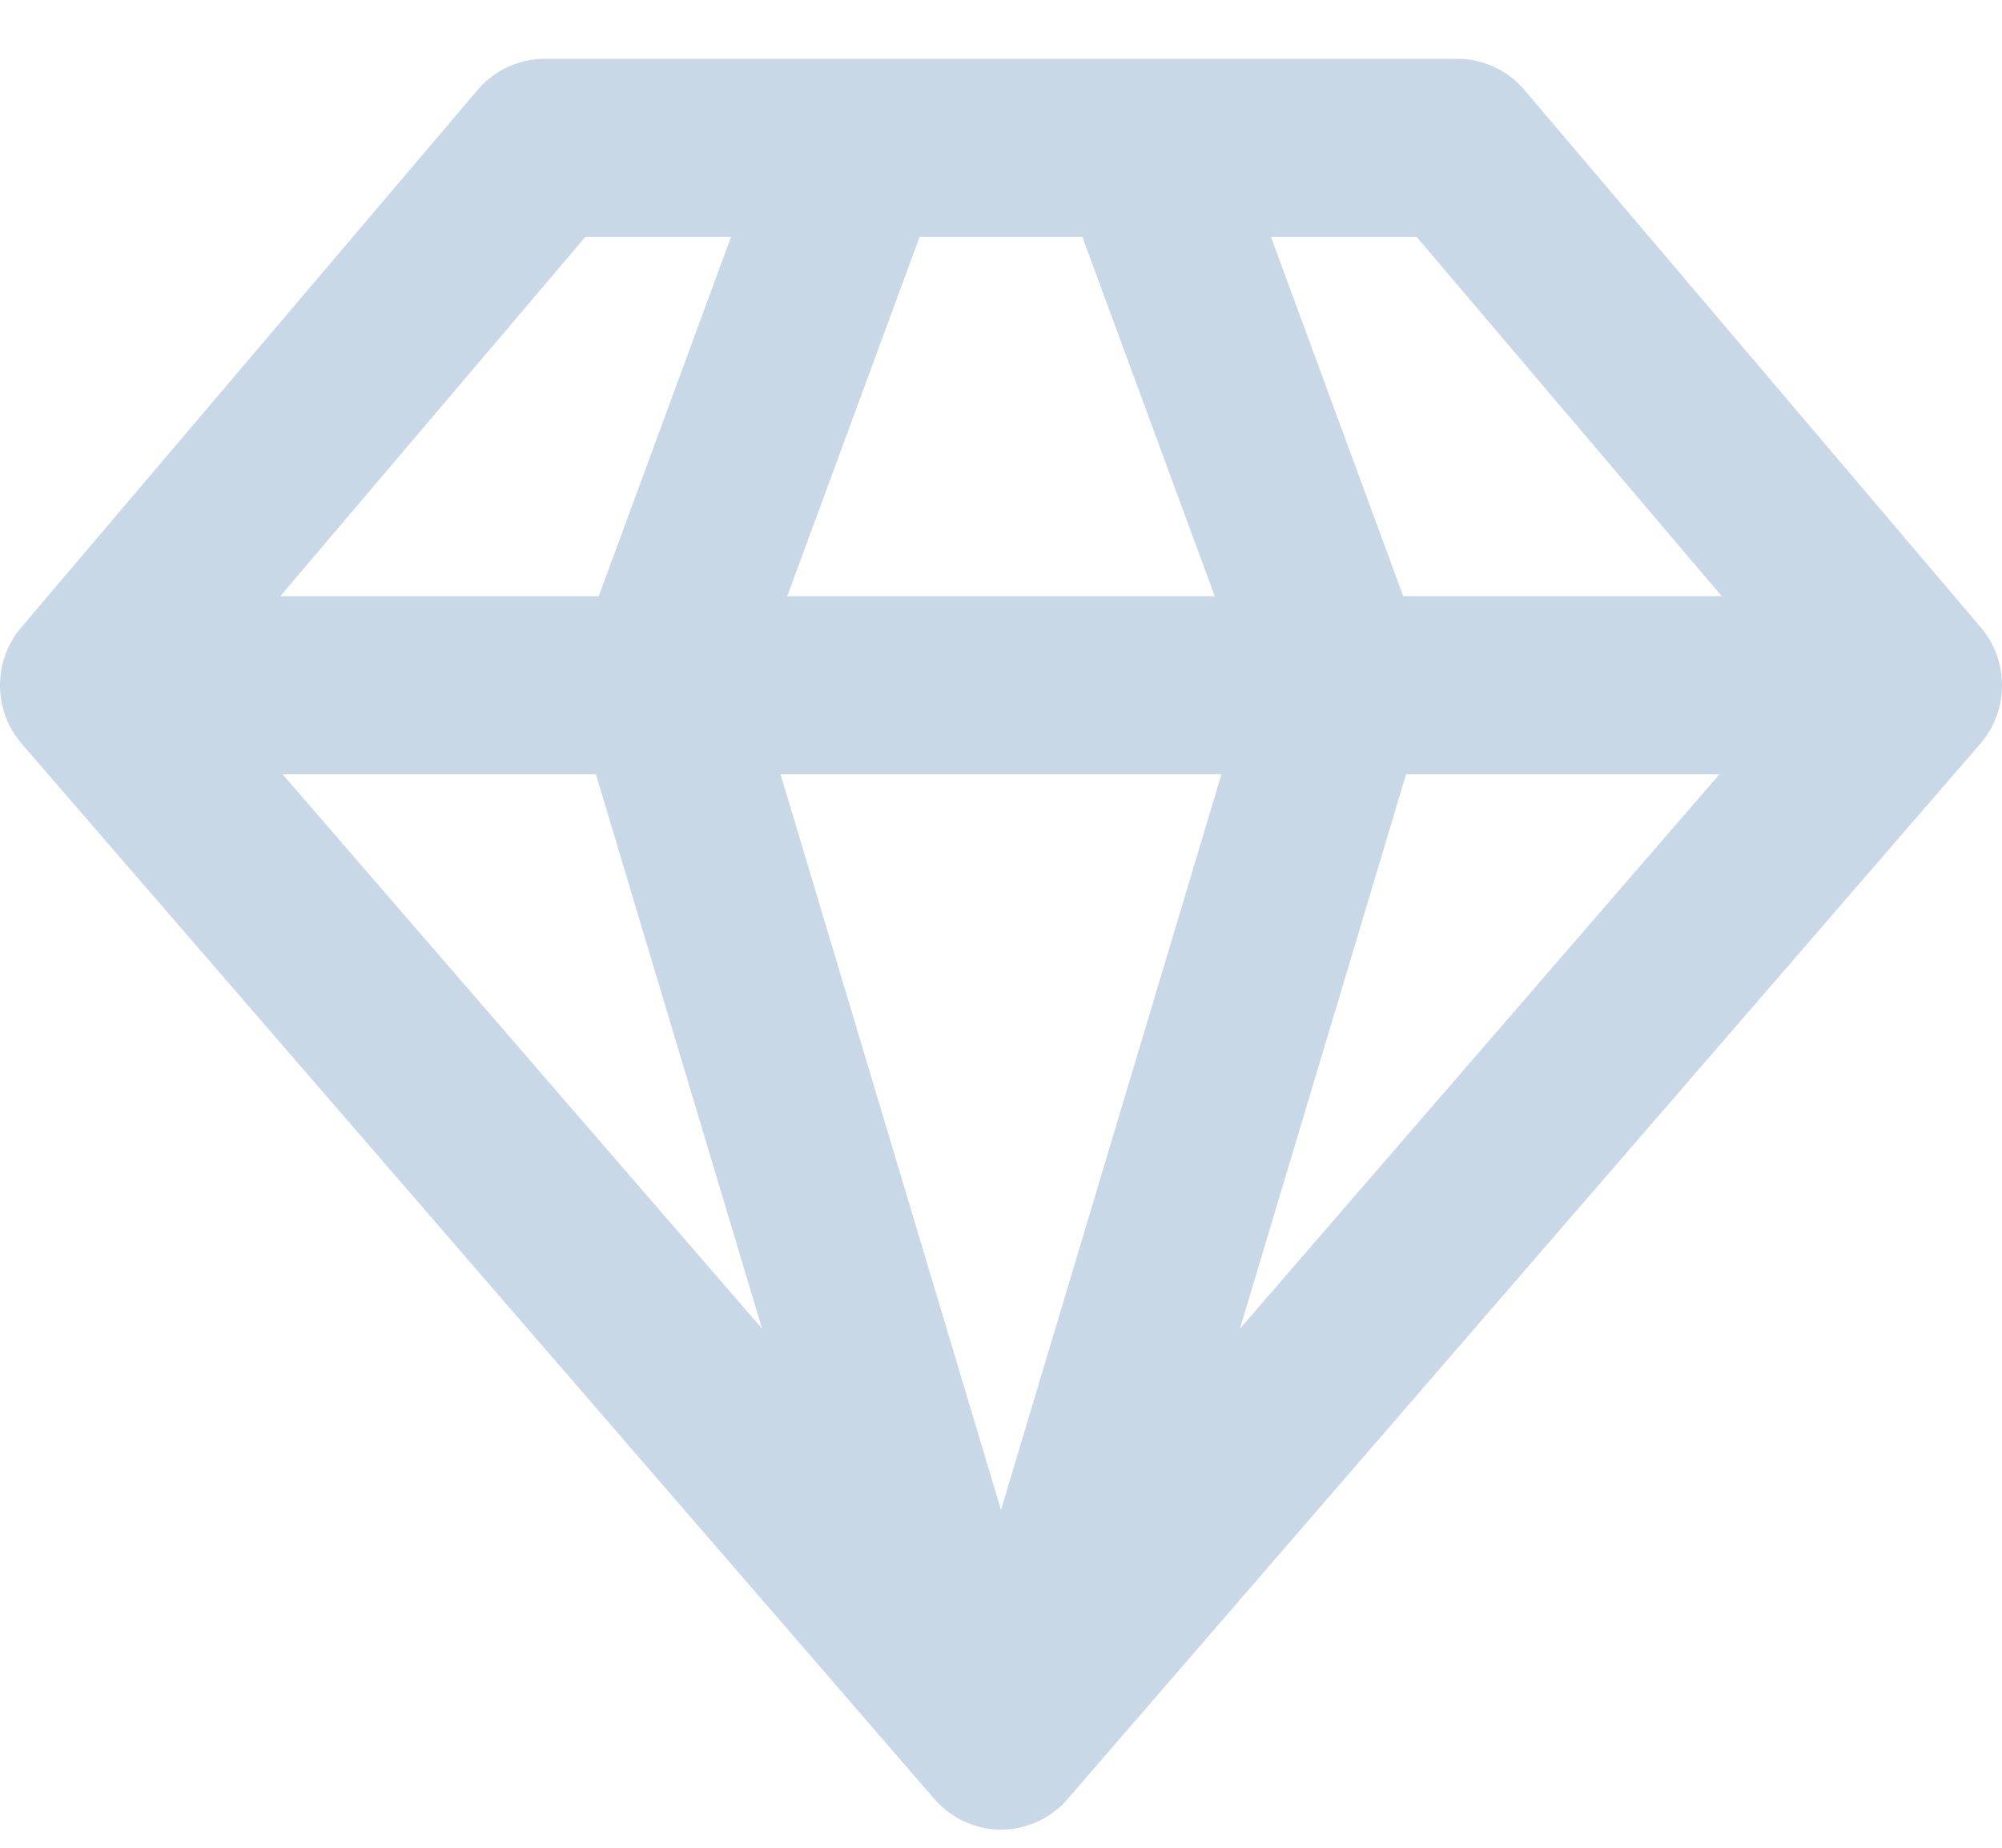 <svg width="26" height="24" viewBox="0 0 26 24" fill="none" xmlns="http://www.w3.org/2000/svg">
<path d="M25.724 8.149L19.798 1.169C19.58 0.912 19.262 0.764 18.926 0.764H7.074C6.738 0.764 6.42 0.912 6.202 1.169L0.276 8.149C-0.094 8.585 -0.092 9.228 0.282 9.661L12.135 23.367C12.353 23.619 12.668 23.764 13 23.764C13.332 23.764 13.647 23.619 13.865 23.367L25.718 9.661C26.092 9.228 26.095 8.585 25.724 8.149ZM11.943 3.077H14.057L15.776 7.744H10.224L11.943 3.077ZM7.602 3.077H9.494L7.776 7.744H3.64L7.602 3.077ZM3.67 10.057H7.739L9.897 17.258L3.67 10.057ZM13 19.612L10.137 10.057H15.863L13 19.612ZM16.103 17.258L18.261 10.057H22.33L16.103 17.258ZM18.224 7.744L16.506 3.077H18.398L22.36 7.744H18.224Z" fill="#C8D8E7"/>
</svg>
